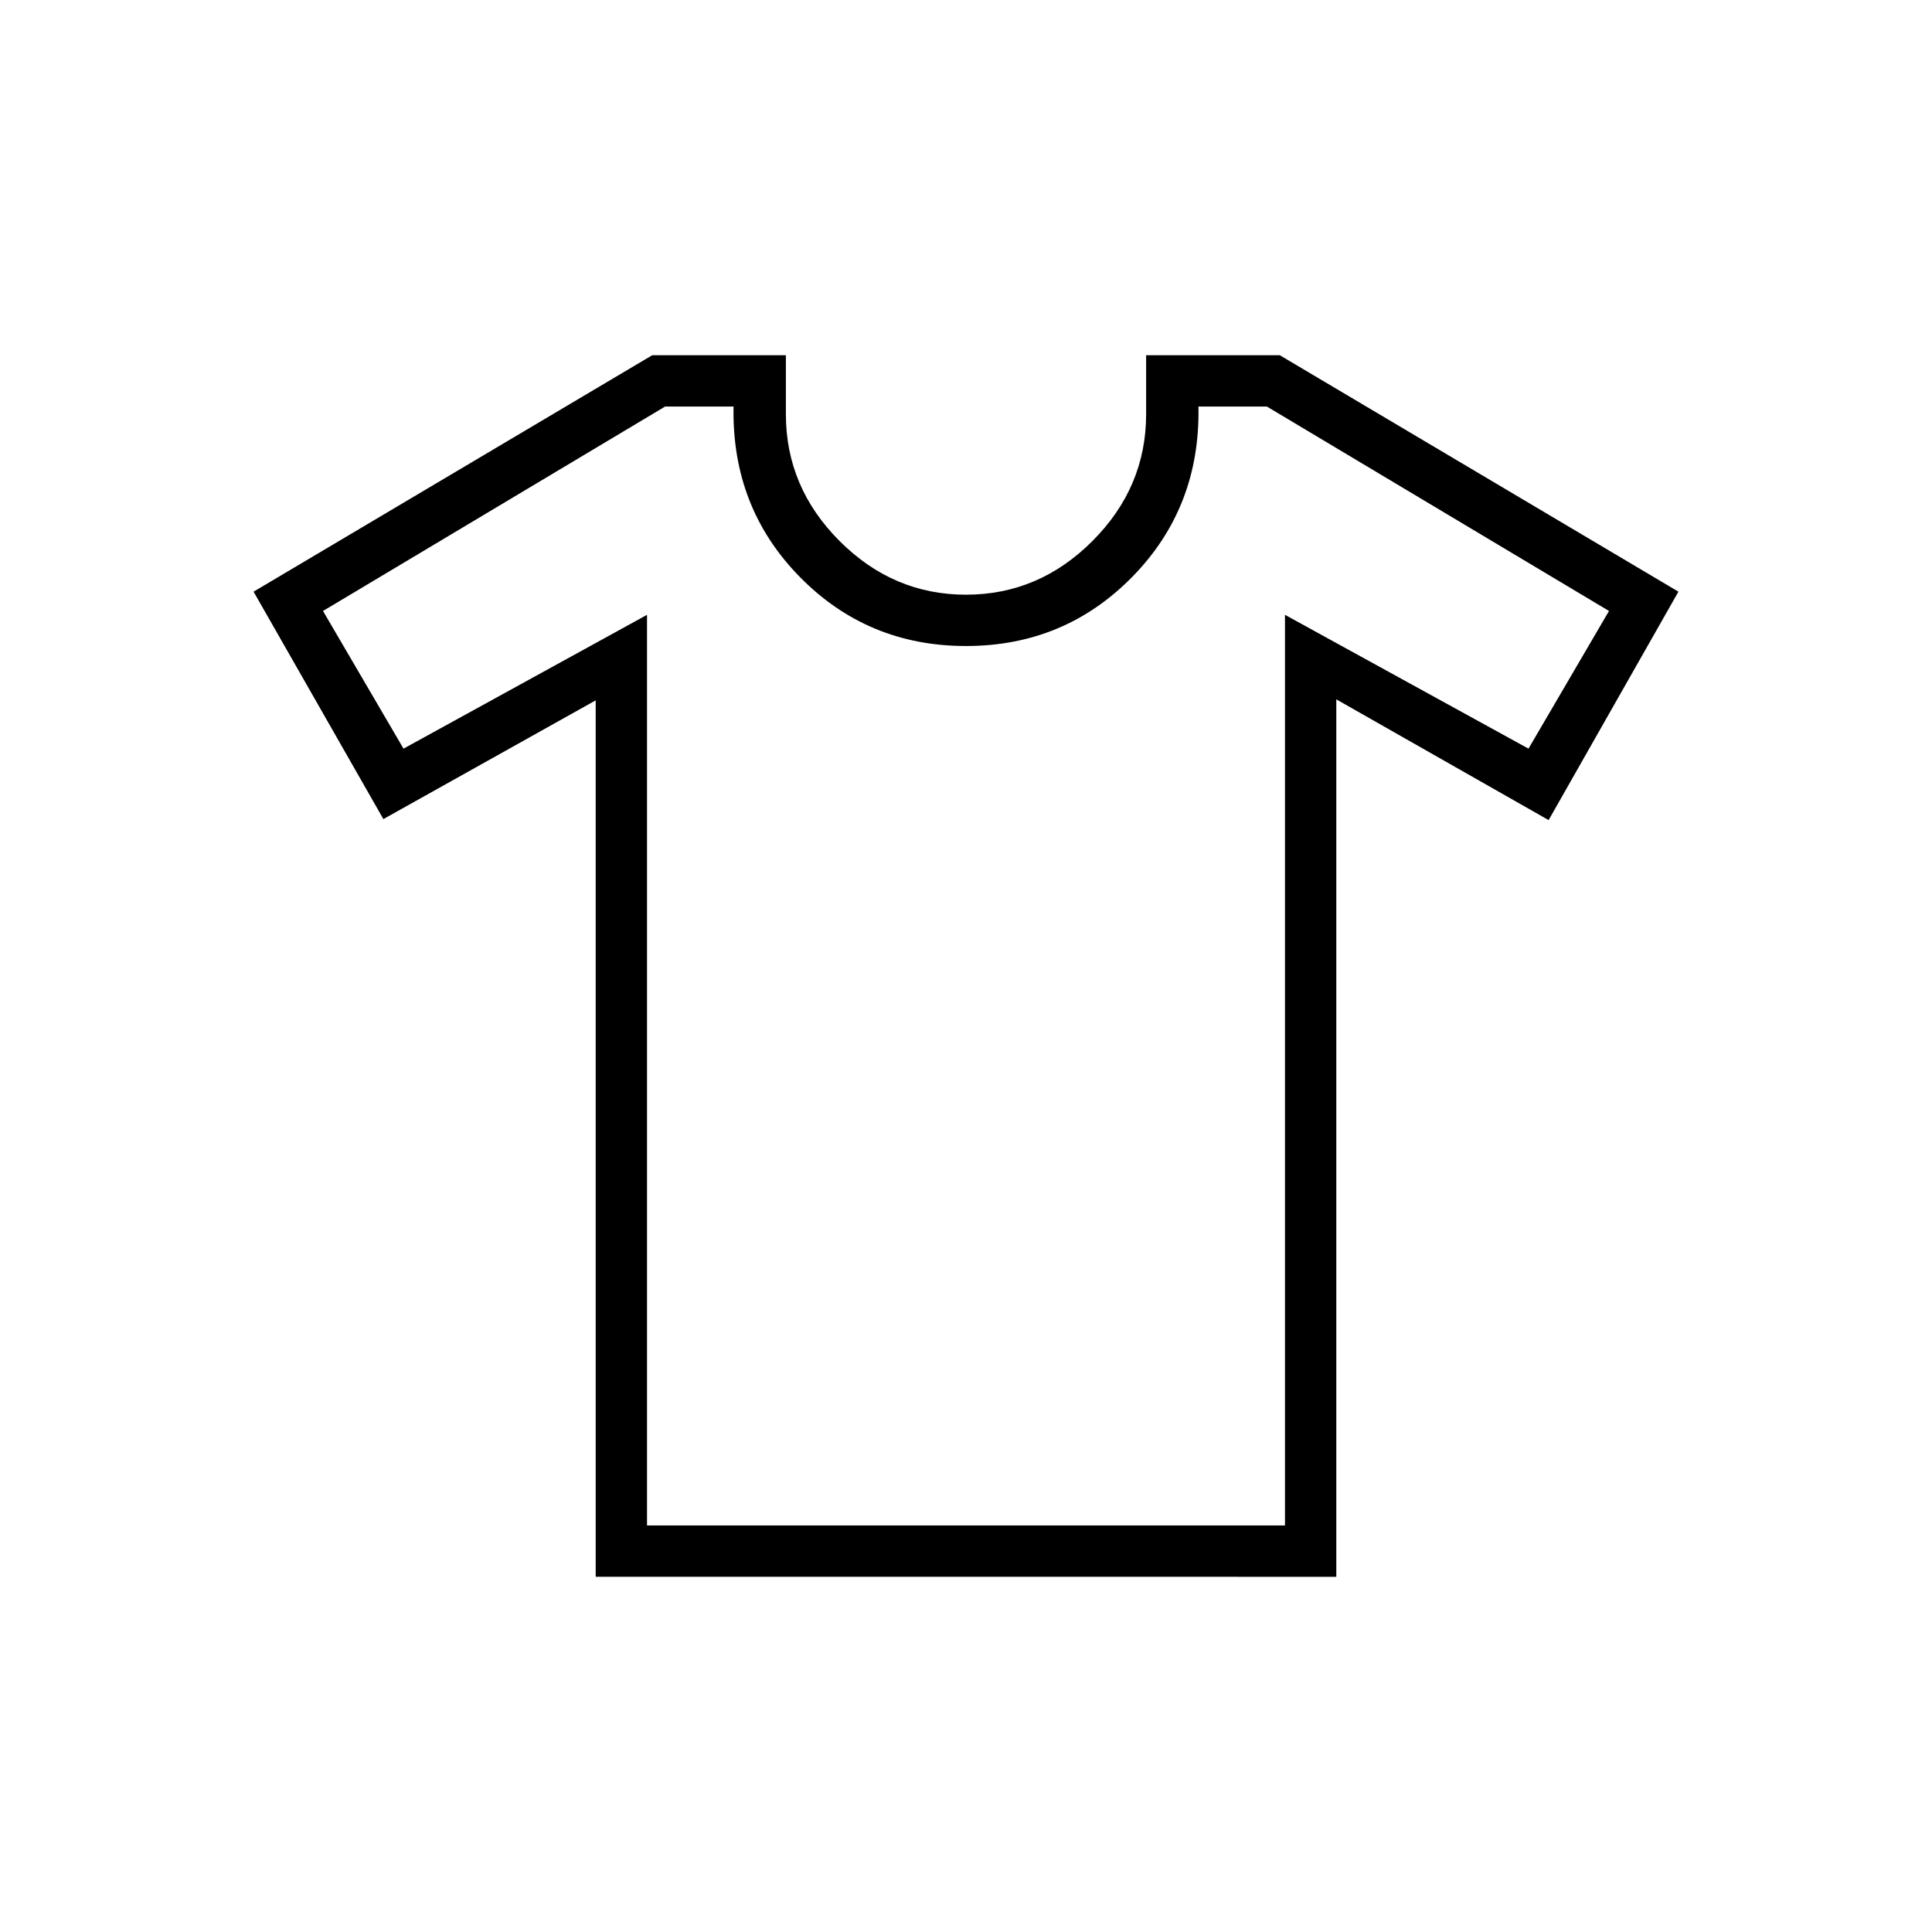 <svg xmlns="http://www.w3.org/2000/svg" height="24" viewBox="0 -960 960 960" width="24"><path d="m296-612-105.5 59L126-666l198.1-117.5h66.4v29.33q0 36.28 26.65 62.97 26.64 26.7 62.85 26.7t62.85-26.7q26.65-26.69 26.65-62.97v-29.33h66.4L834-666l-64.5 113.5-105.5-60v436H296V-612Zm25.5-42.5V-202h317v-452.5l121 66.5 40-68.41L629.5-758h-34q1 50-32.75 84.5T480-639q-49 0-82.75-34.5T364.5-758h-34l-170 101.59 40 68.41 121-66.5ZM480-480Z"/></svg>